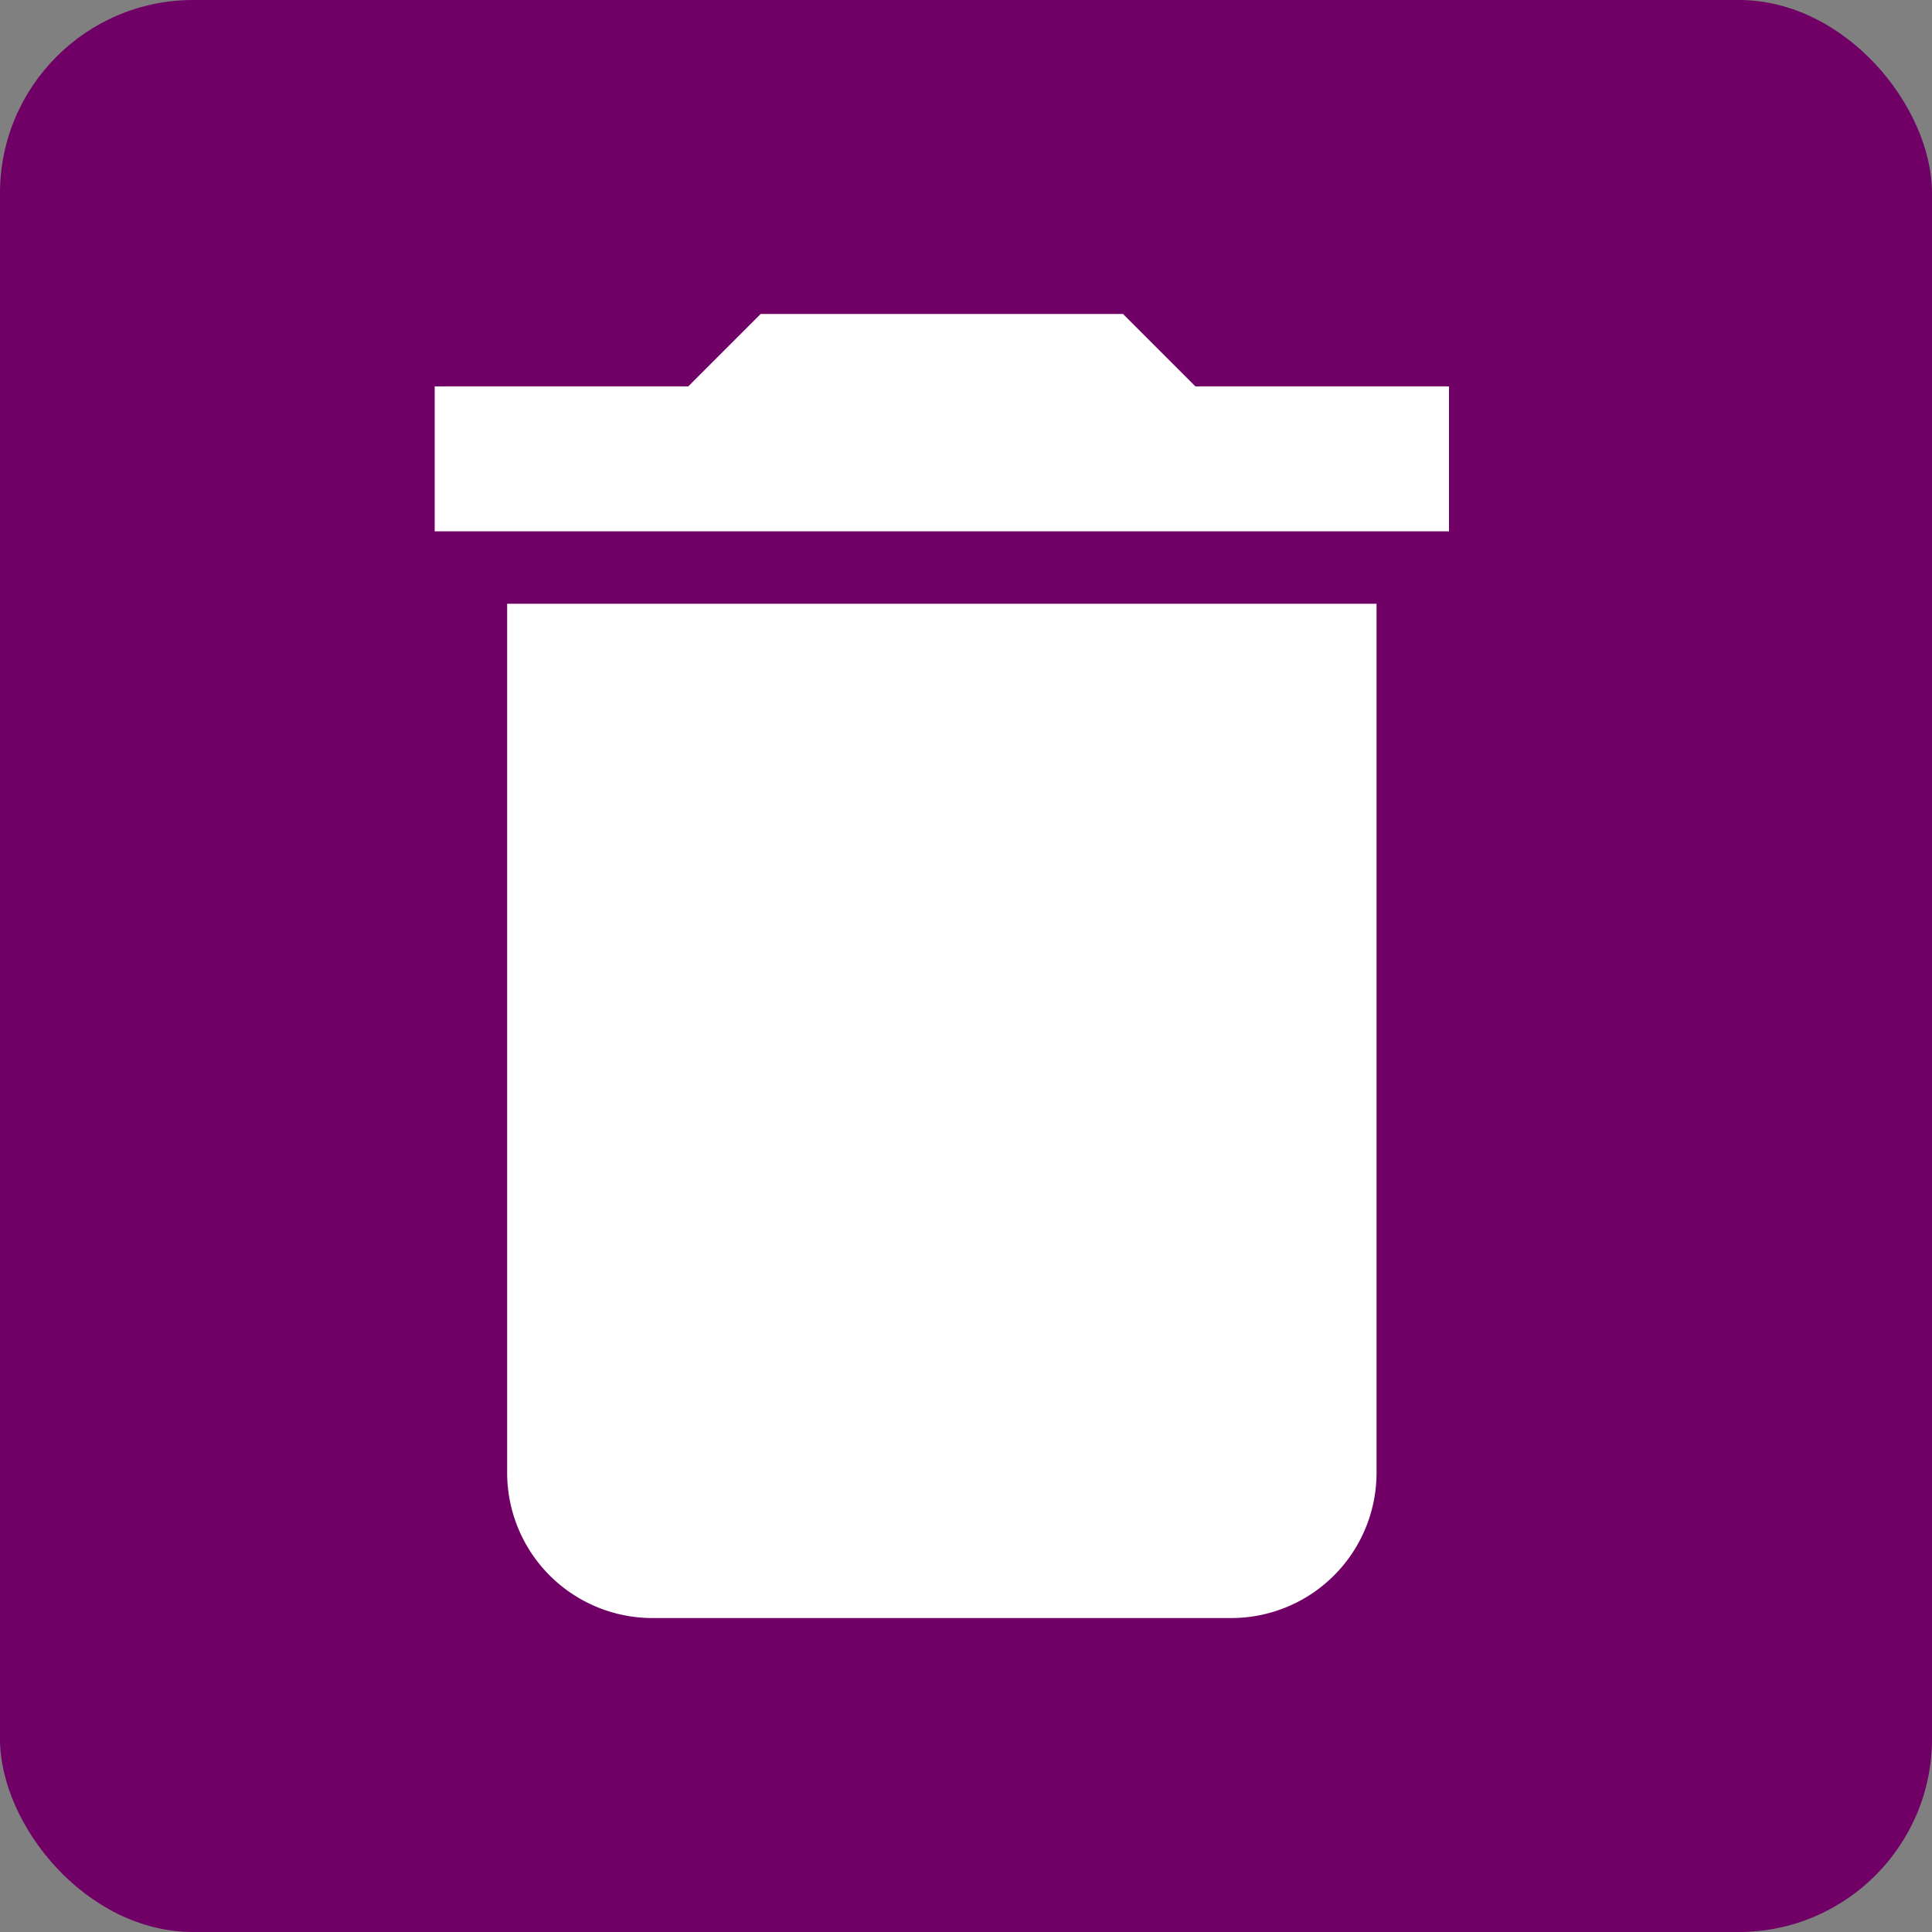 <svg id="Order_Details-Table-Delete_Btn" data-name="Order Details-Table-Delete_Btn" xmlns="http://www.w3.org/2000/svg" width="40" height="40" viewBox="0 0 40 40">
  <rect x="0" y="0" width="40" height="40" fill="#808080" stroke="none"/>
  <g id="Group_247" data-name="Group 247" transform="translate(-990 -1514)">
    <rect id="Rectangle_257" data-name="Rectangle 257" width="40" height="40" rx="4" transform="translate(990 1514)" fill="#700066"/>
    <path id="Icon_material-delete" data-name="Icon material-delete" d="M9,28.5a3.009,3.009,0,0,0,3,3H24a3.009,3.009,0,0,0,3-3v-18H9ZM28.5,6H23.25l-1.5-1.5h-7.5L12.75,6H7.5V9h21Z" transform="translate(991.5 1516)" fill="#fff"/>
  </g>
</svg>
